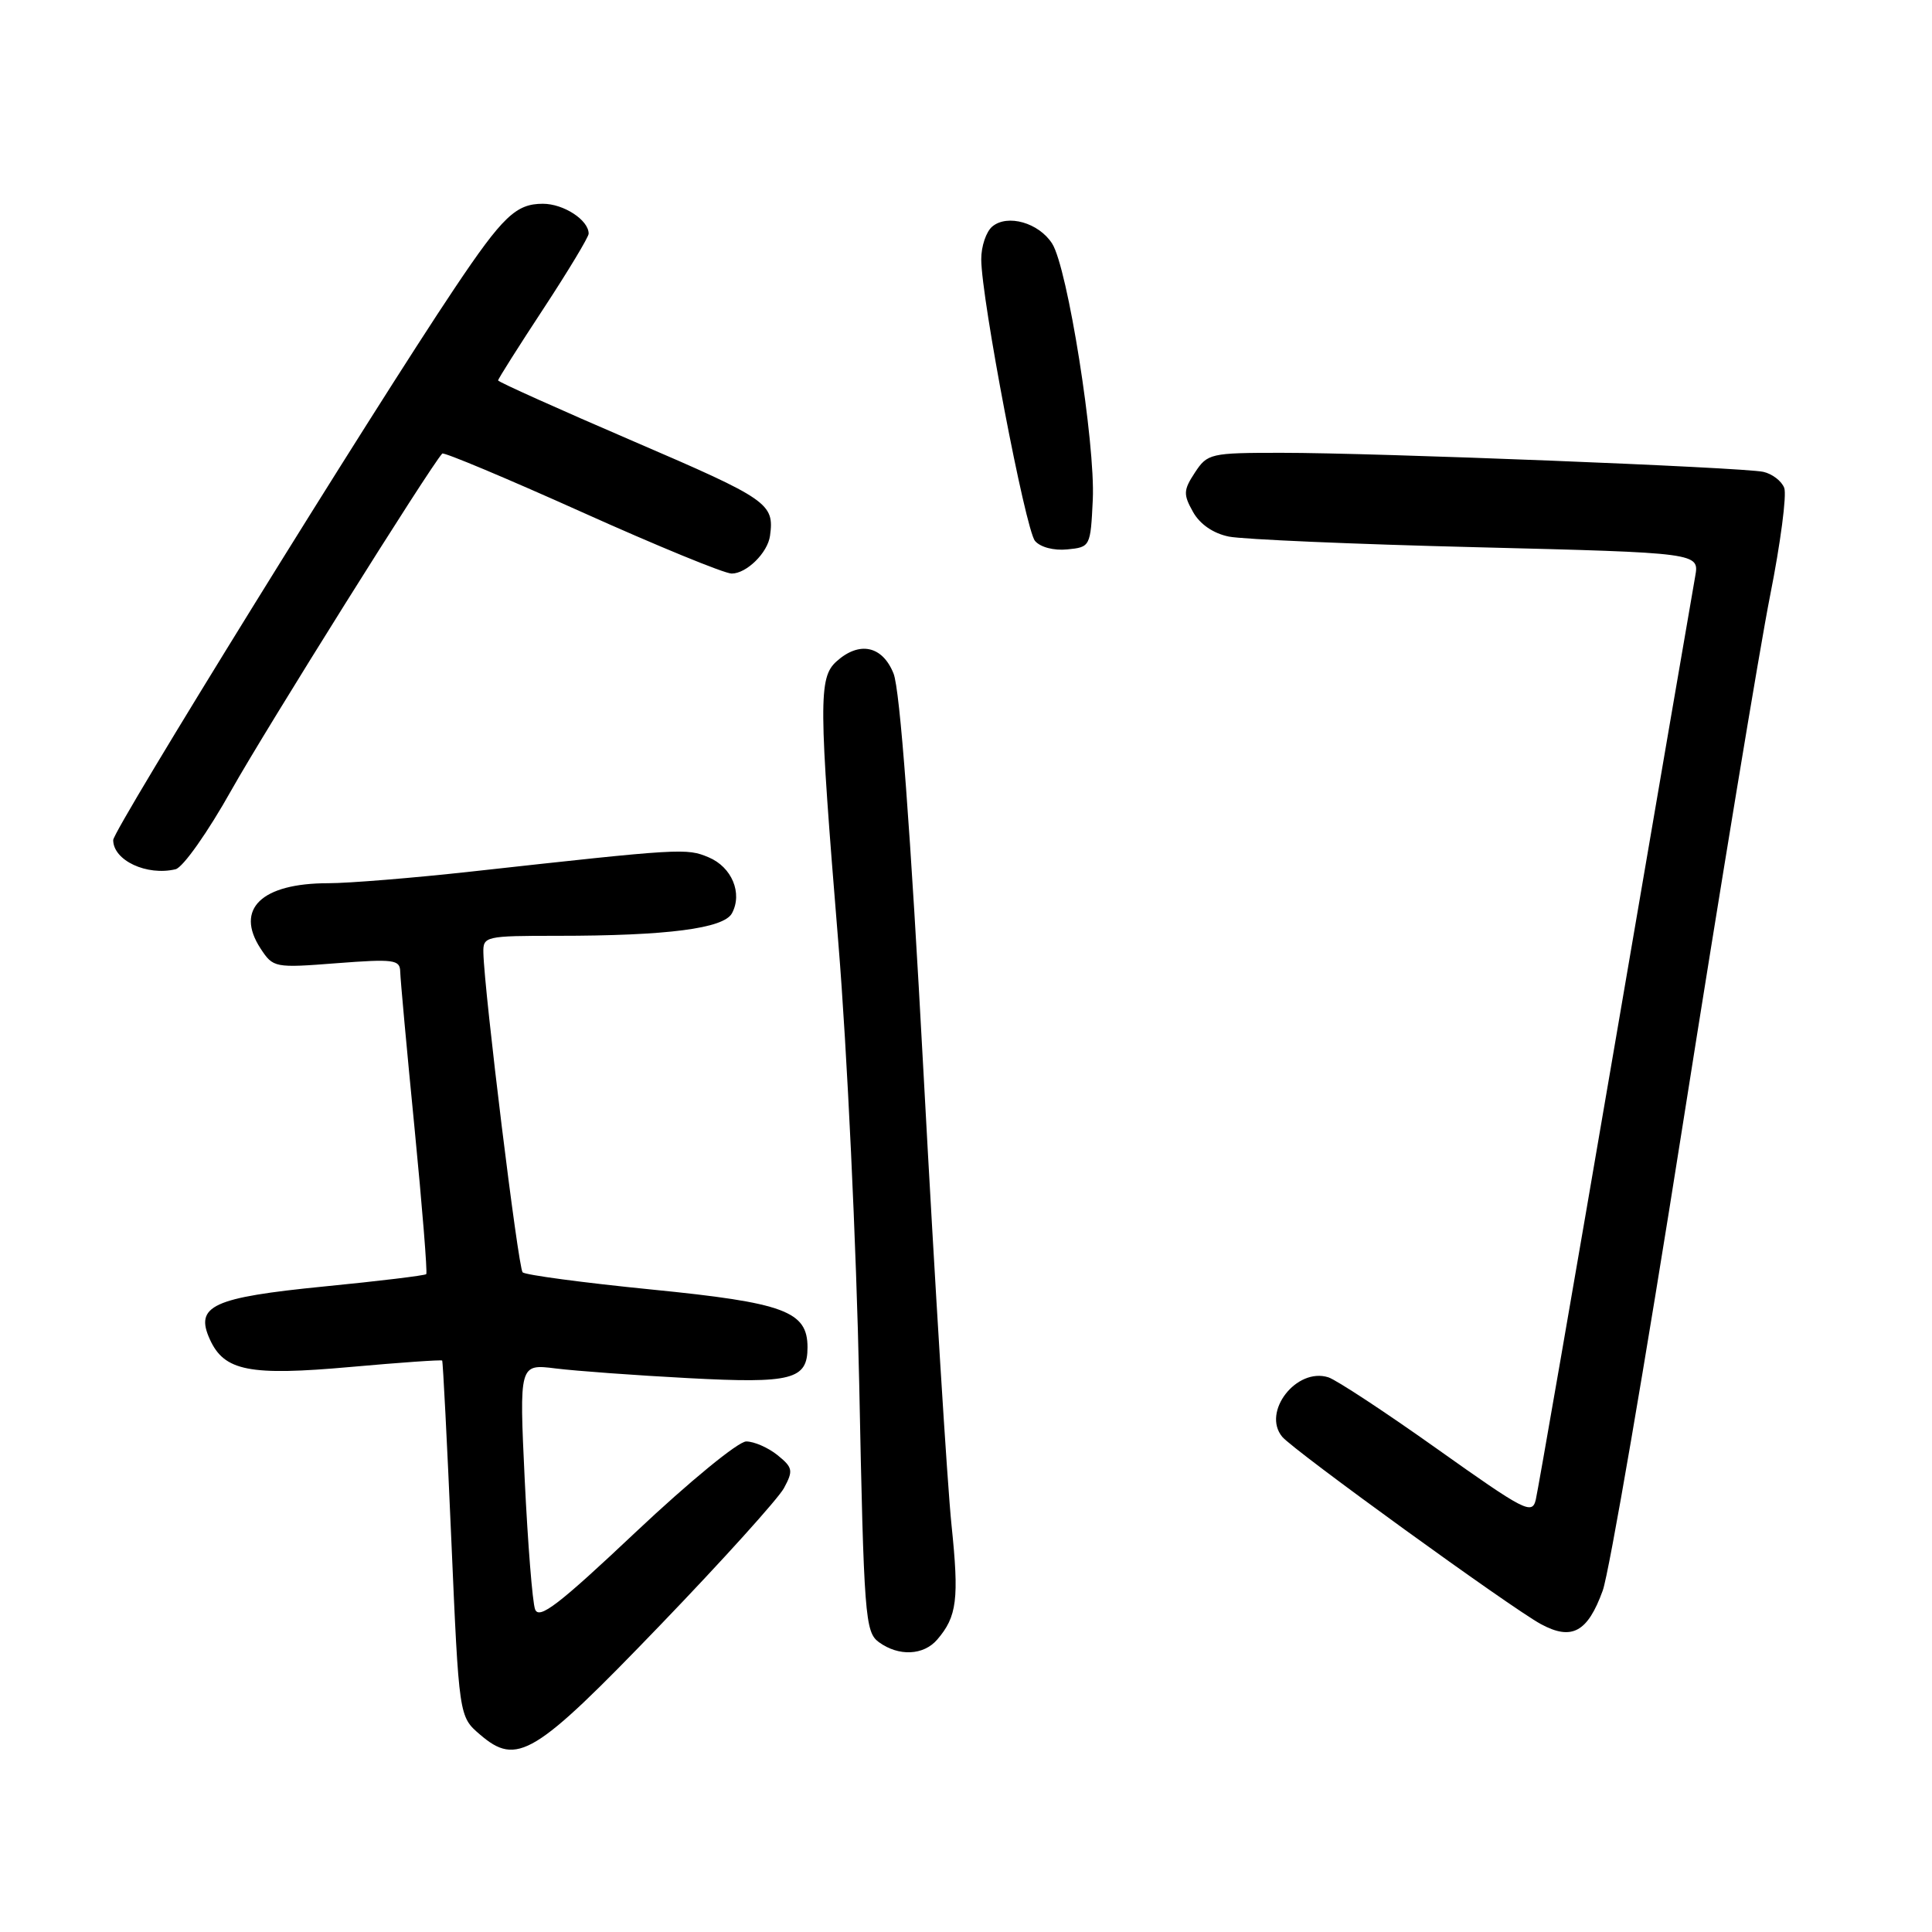 <?xml version="1.0" encoding="UTF-8" standalone="no"?>
<!DOCTYPE svg PUBLIC "-//W3C//DTD SVG 1.1//EN" "http://www.w3.org/Graphics/SVG/1.1/DTD/svg11.dtd" >
<svg xmlns="http://www.w3.org/2000/svg" xmlns:xlink="http://www.w3.org/1999/xlink" version="1.1" viewBox="0 0 256 256">
 <g >
 <path fill="currentColor"
d=" M 87.47 215.35 C 95.74 206.76 103.12 198.58 103.88 197.18 C 105.13 194.86 105.06 194.46 103.02 192.81 C 101.79 191.82 99.92 191.00 98.88 191.00 C 97.82 191.00 91.32 196.34 84.26 202.99 C 74.01 212.66 71.42 214.65 70.90 213.24 C 70.55 212.29 69.94 204.57 69.53 196.11 C 68.80 180.72 68.80 180.72 73.65 181.33 C 76.32 181.66 84.23 182.24 91.22 182.61 C 104.94 183.34 107.00 182.81 107.00 178.53 C 107.00 173.75 103.95 172.62 86.35 170.87 C 77.30 169.97 69.61 168.94 69.25 168.59 C 68.66 167.99 64.17 131.46 64.05 126.25 C 64.00 124.07 64.29 124.00 73.85 124.00 C 88.43 124.00 95.91 123.03 96.99 121.01 C 98.42 118.35 96.97 114.89 93.90 113.60 C 90.97 112.37 90.37 112.40 62.50 115.48 C 54.80 116.33 46.25 117.03 43.50 117.03 C 34.64 117.03 31.10 120.45 34.53 125.69 C 36.20 128.23 36.38 128.27 44.61 127.63 C 52.18 127.05 53.00 127.16 53.03 128.74 C 53.05 129.71 53.90 139.05 54.93 149.50 C 55.95 159.95 56.65 168.65 56.48 168.83 C 56.31 169.01 50.24 169.75 42.99 170.46 C 28.14 171.93 25.78 173.03 27.81 177.48 C 29.72 181.68 33.05 182.33 46.45 181.13 C 53.02 180.54 58.48 180.16 58.59 180.28 C 58.69 180.40 59.24 191.06 59.80 203.98 C 60.82 227.45 60.82 227.45 63.58 229.82 C 68.51 234.06 70.77 232.70 87.47 215.35 Z  M 124.19 217.25 C 126.81 214.20 127.10 211.89 126.08 202.07 C 125.53 196.81 123.87 170.00 122.39 142.50 C 120.63 109.75 119.25 91.38 118.40 89.25 C 116.93 85.56 113.86 84.91 110.83 87.65 C 108.45 89.80 108.48 93.10 111.09 125.00 C 112.24 139.03 113.48 165.28 113.85 183.34 C 114.47 214.23 114.63 216.25 116.45 217.59 C 119.08 219.51 122.38 219.36 124.19 217.25 Z  M 212.37 210.76 C 213.22 208.42 218.00 180.62 222.98 149.00 C 227.97 117.38 233.18 85.83 234.55 78.91 C 235.93 71.98 236.77 65.56 236.42 64.65 C 236.07 63.73 234.82 62.78 233.64 62.52 C 230.83 61.92 182.23 59.99 169.77 60.00 C 160.39 60.00 159.99 60.09 158.33 62.62 C 156.80 64.95 156.78 65.51 158.08 67.83 C 158.99 69.46 160.76 70.68 162.83 71.10 C 164.65 71.47 179.42 72.11 195.65 72.51 C 225.18 73.25 225.18 73.25 224.62 76.38 C 224.31 78.09 219.55 105.83 214.04 138.00 C 208.53 170.18 203.79 197.49 203.50 198.71 C 203.02 200.75 202.05 200.24 190.46 192.01 C 183.58 187.12 177.07 182.84 176.01 182.50 C 171.78 181.16 167.18 187.10 169.90 190.38 C 171.41 192.20 200.21 213.05 204.17 215.20 C 208.27 217.42 210.37 216.28 212.37 210.76 Z  M 30.70 104.63 C 35.20 96.62 56.96 61.87 58.60 60.10 C 58.80 59.88 67.12 63.37 77.09 67.85 C 87.05 72.33 95.99 76.00 96.95 76.00 C 98.92 76.00 101.72 73.25 102.03 71.00 C 102.62 66.72 101.83 66.17 84.00 58.50 C 74.10 54.24 66.00 50.60 66.00 50.41 C 66.00 50.21 68.70 45.94 72.00 40.92 C 75.30 35.89 78.00 31.41 78.00 30.96 C 78.00 29.16 74.69 27.00 71.93 27.00 C 68.37 27.00 66.62 28.67 60.26 38.16 C 49.39 54.37 15.00 109.95 15.00 111.31 C 15.00 114.01 19.45 116.09 23.26 115.18 C 24.24 114.95 27.54 110.27 30.70 104.63 Z  M 144.80 66.21 C 145.15 58.74 141.46 35.45 139.41 32.27 C 137.64 29.51 133.50 28.34 131.49 30.01 C 130.67 30.69 130.01 32.65 130.02 34.37 C 130.04 39.62 135.87 70.14 137.14 71.67 C 137.83 72.50 139.63 72.98 141.41 72.80 C 144.47 72.50 144.50 72.43 144.80 66.21 Z "/>
</g>
</svg>